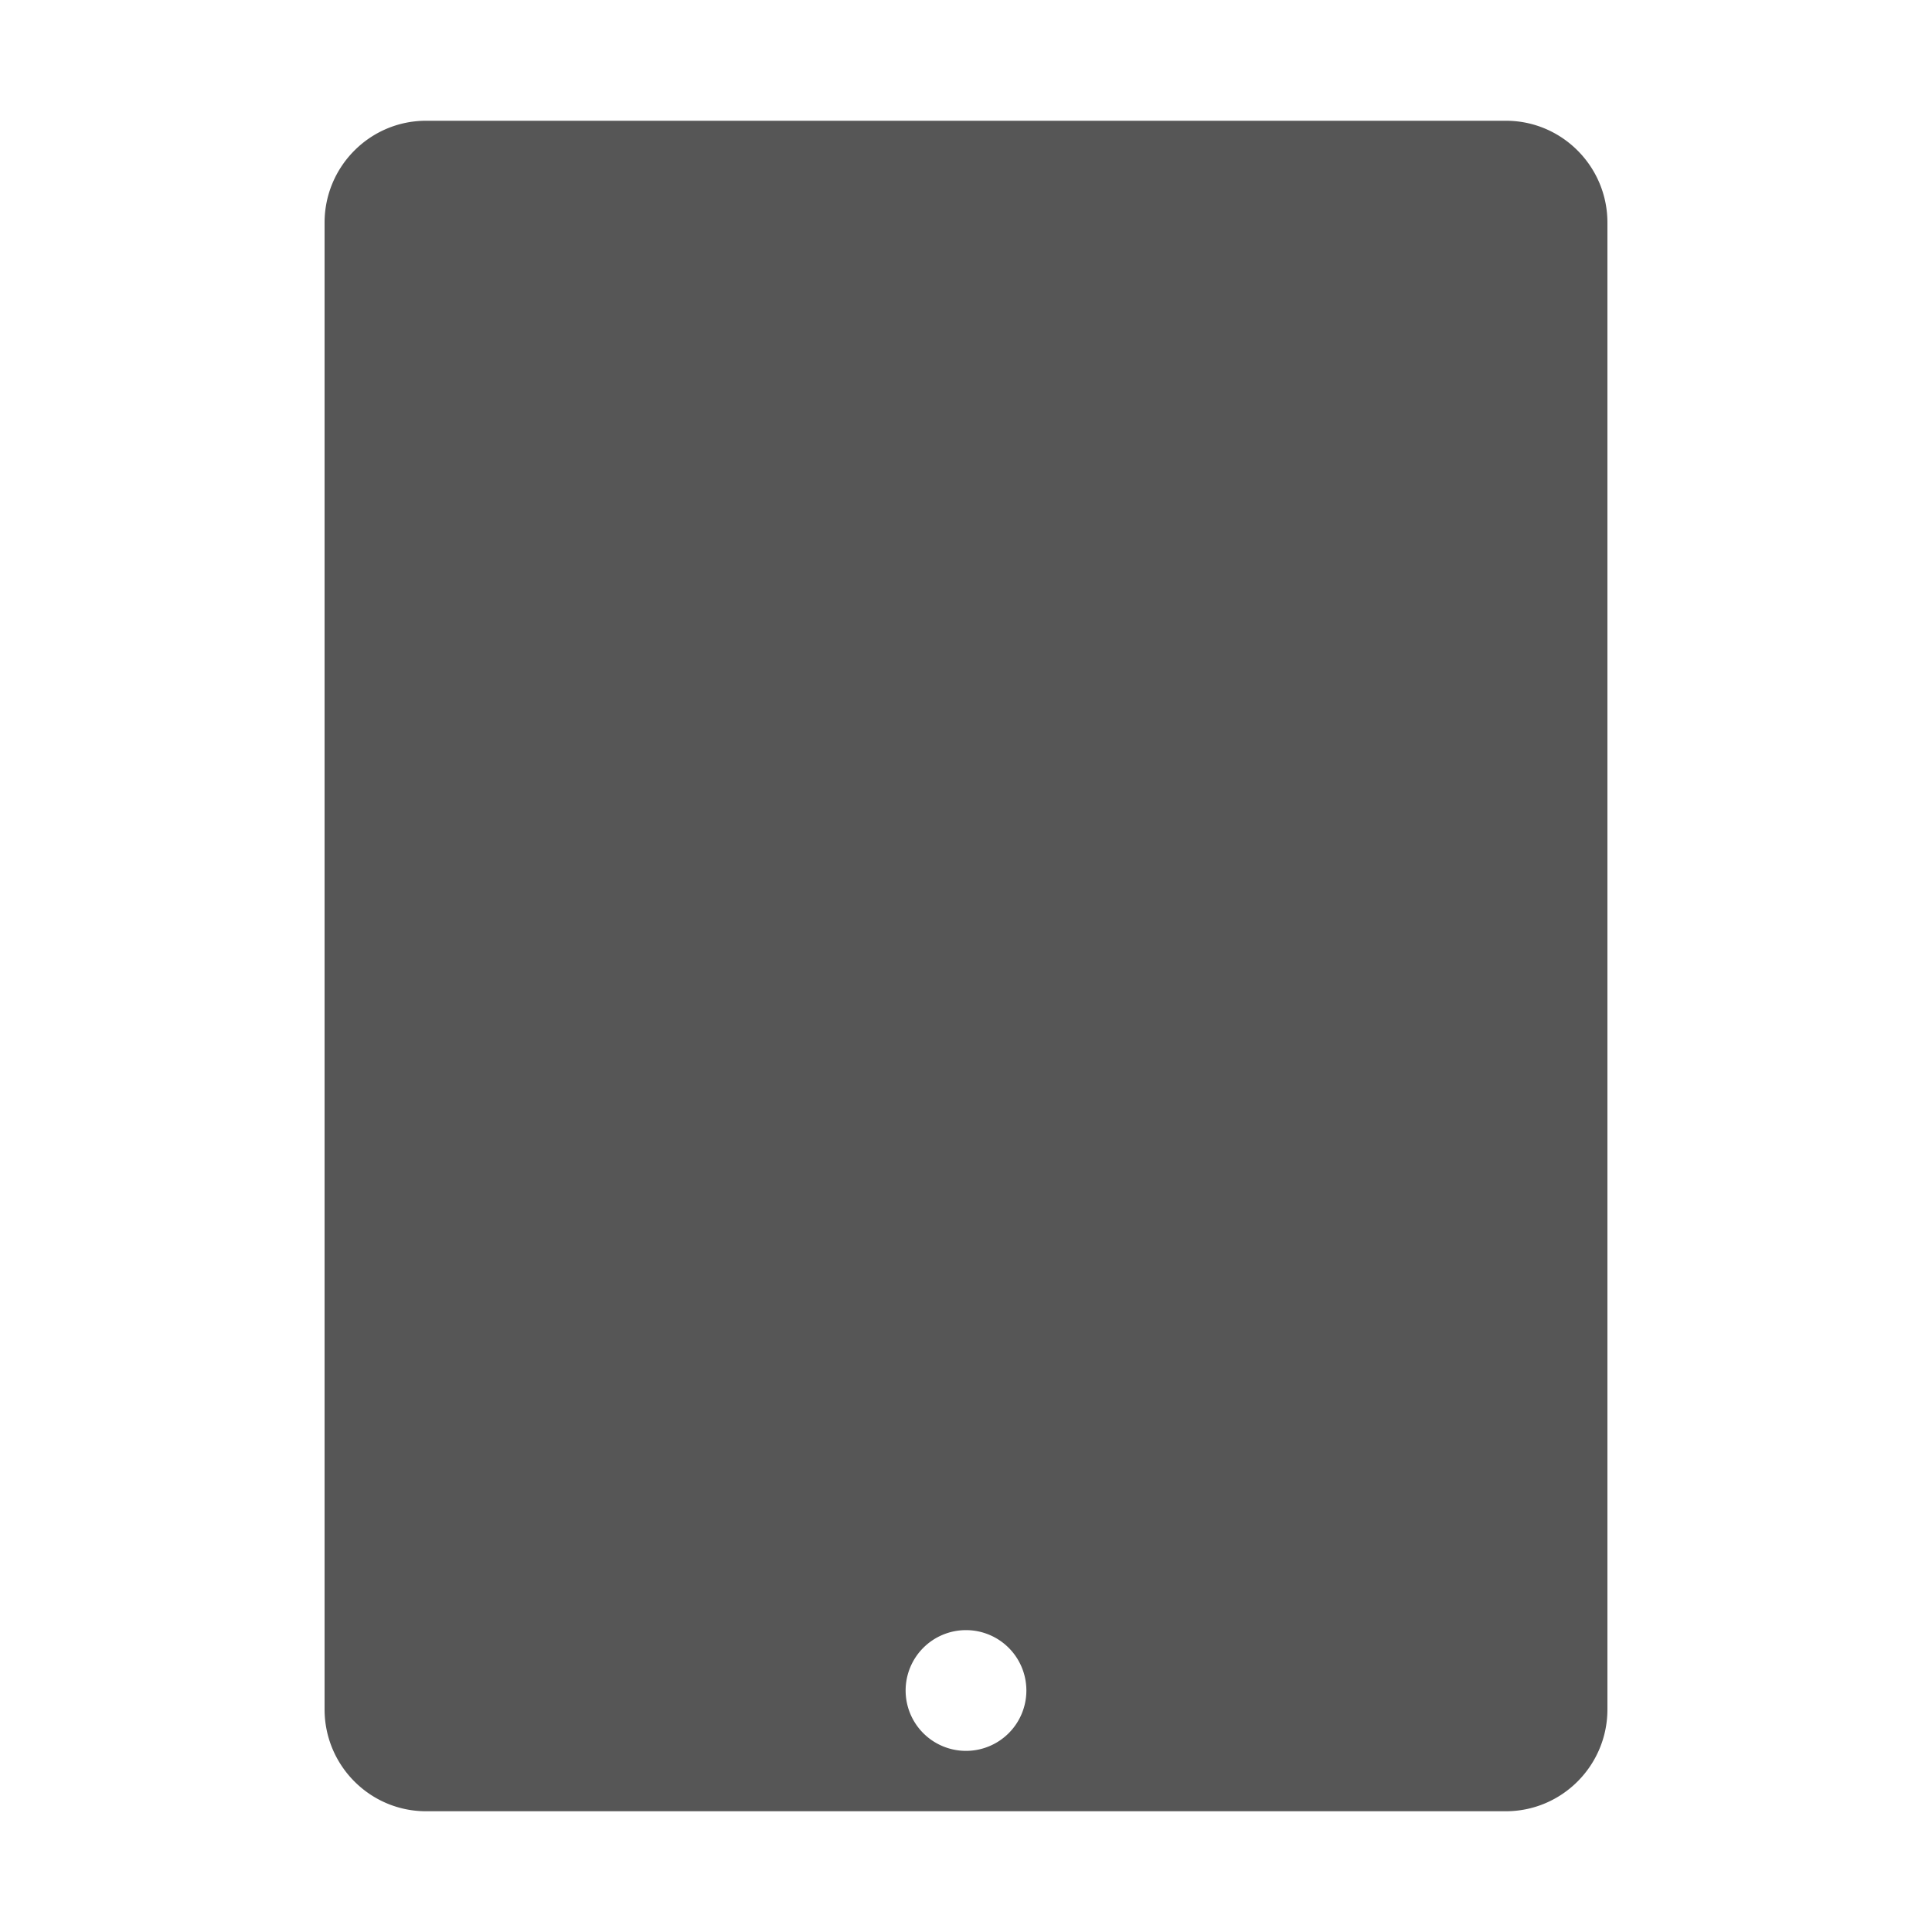 <svg xmlns="http://www.w3.org/2000/svg" viewBox="0 0 16 16">
  <defs id="defs3051">
    <style type="text/css" id="current-color-scheme">
      .ColorScheme-Text {
        color:#565656;
      }
      </style>
  </defs>
 <path 
     style="fill:currentColor;fill-opacity:1;stroke:none" 
     class="ColorScheme-Text"
     d="M 3.529,1 C 3.064,1 2.688,1.379 2.688,1.844 l 0,12.312 C 2.688,14.621 3.064,15 3.529,15 l 8.941,0 C 12.936,15 13.312,14.621 13.312,14.156 l 0,-12.312 C 13.312,1.379 12.936,1 12.471,1 L 3.529,1 Z M 8,13.5 A 0.5,0.5 0 0 1 8.5,14 0.5,0.5 0 0 1 8,14.5 0.5,0.5 0 0 1 7.5,14 0.5,0.5 0 0 1 8,13.5 Z"
     />
</svg>
